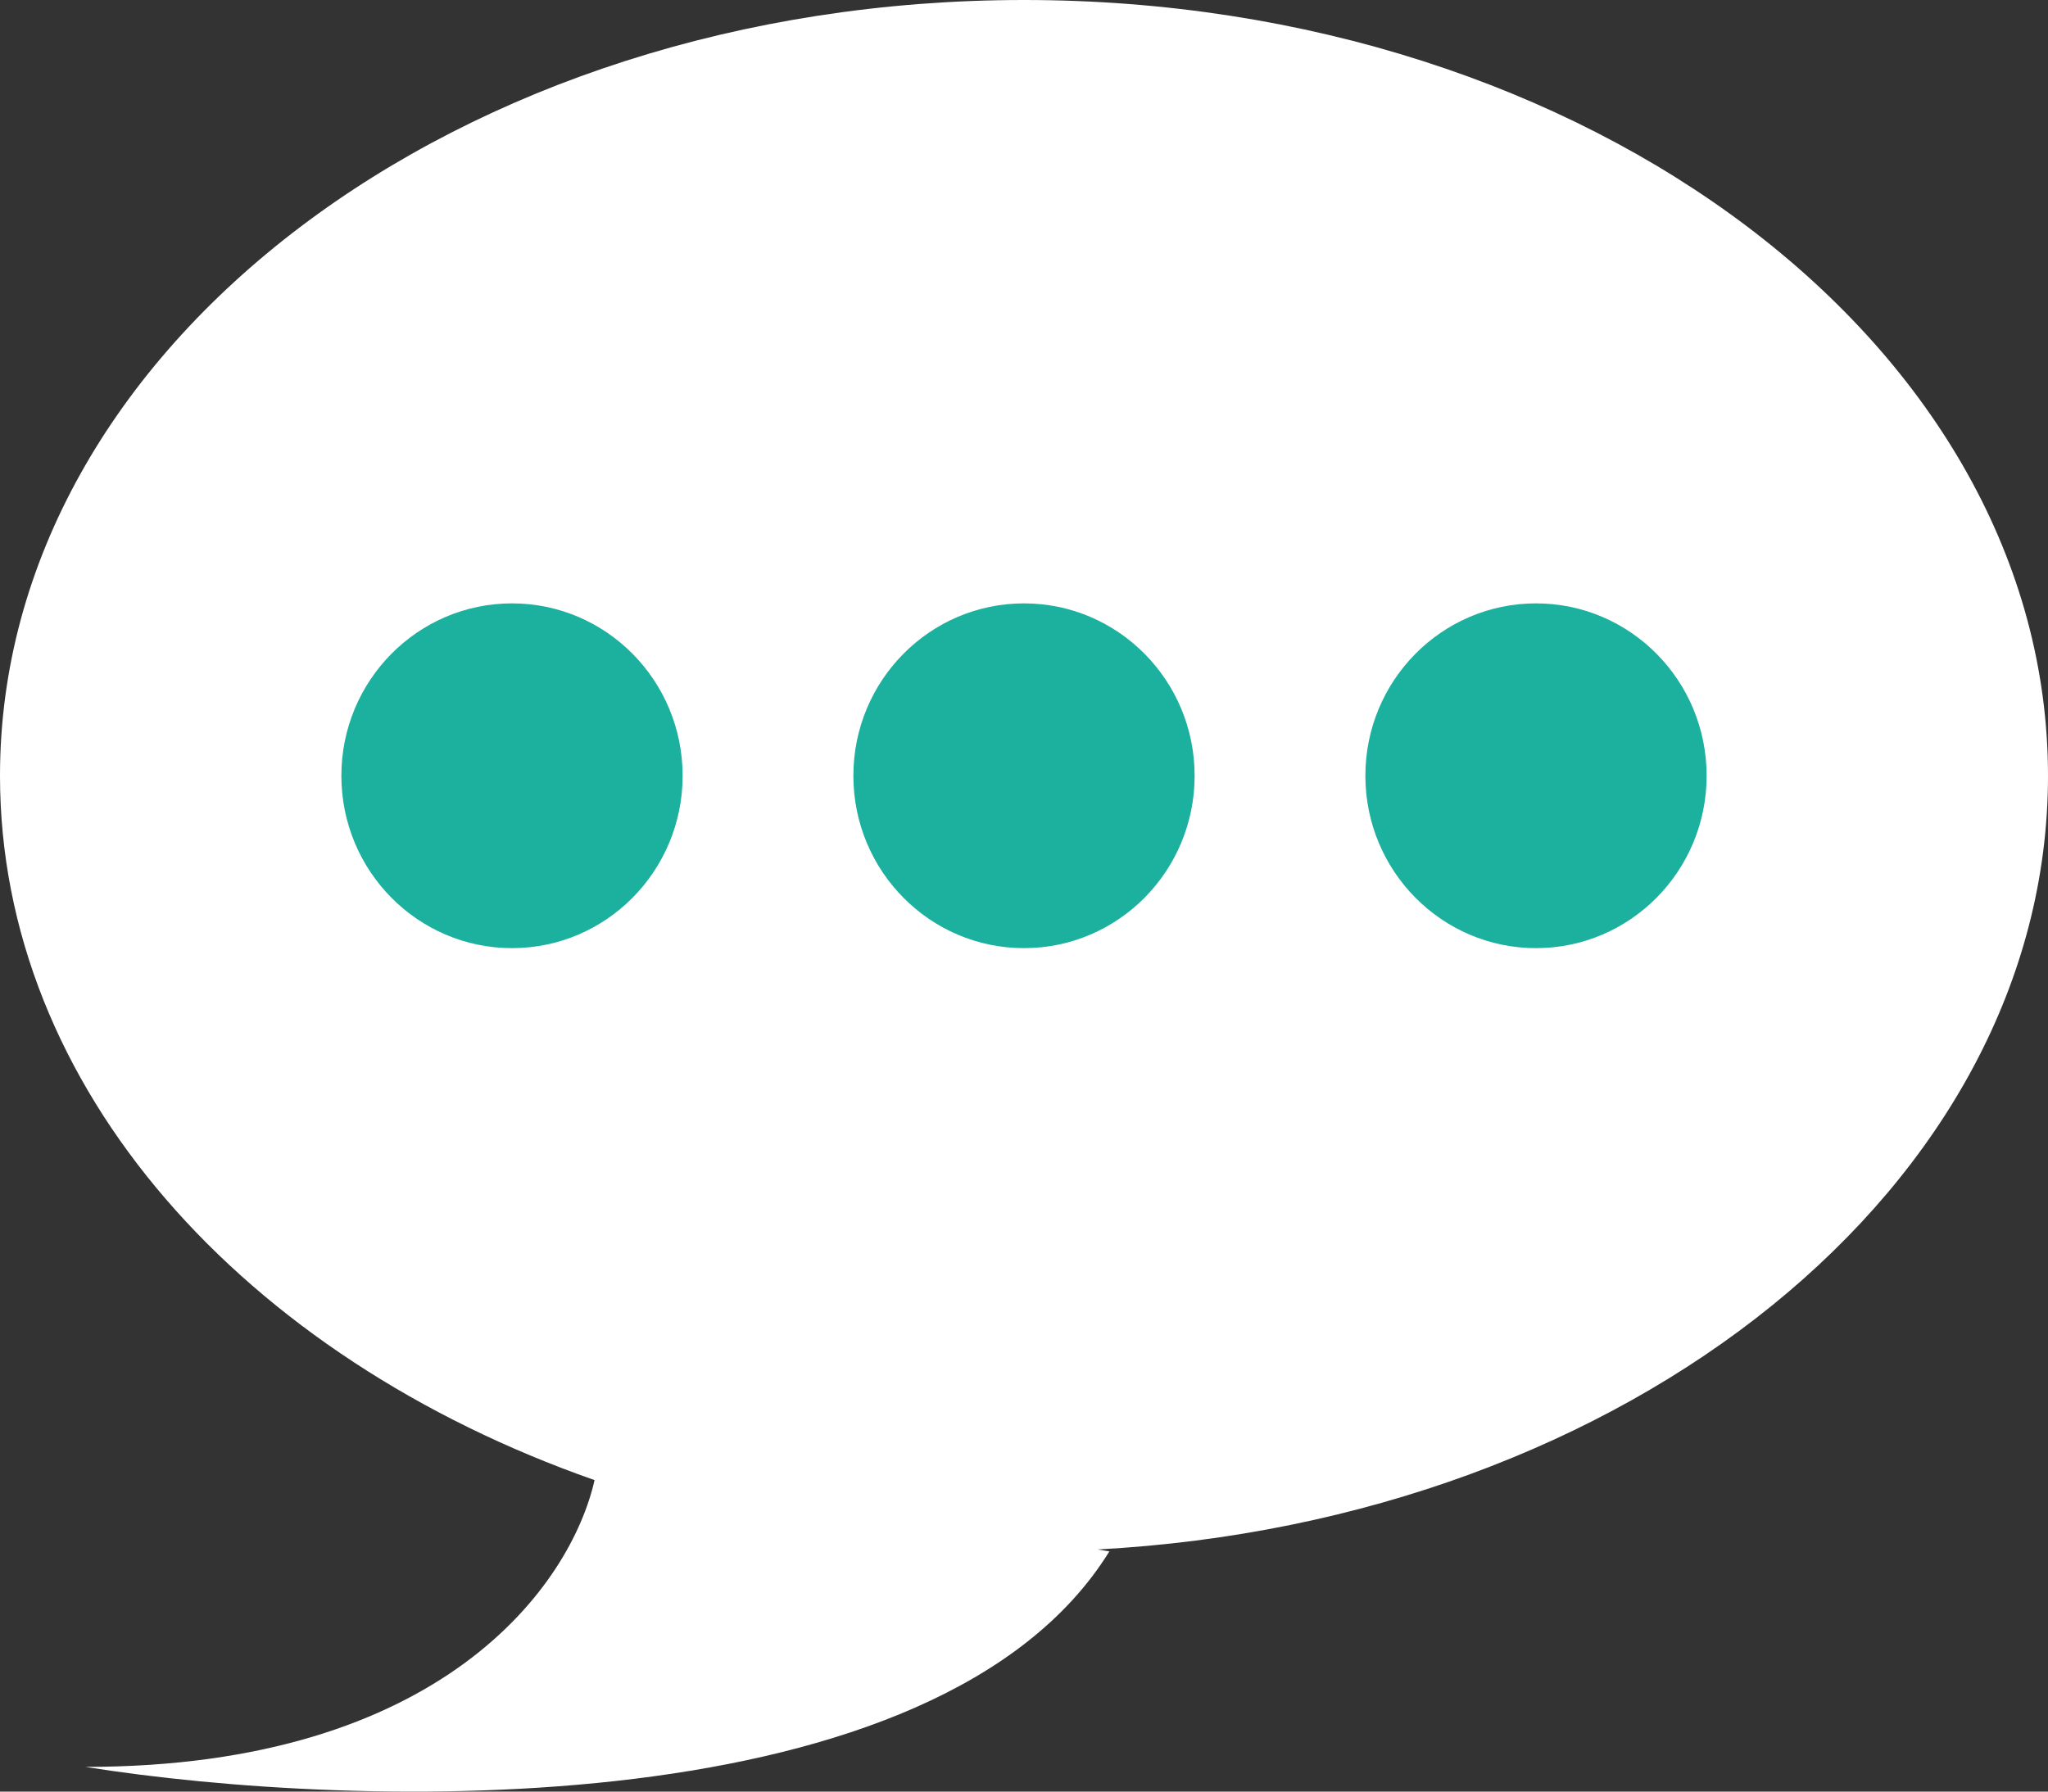 <svg width="16" height="14" viewBox="0 0 16 14" fill="none" xmlns="http://www.w3.org/2000/svg">
<rect x="0" y="0" width="16" height="14" fill="#333333" stroke="none"/>
<path fill-rule="evenodd" clip-rule="evenodd" d="M8.575 12.108C12.725 11.885 16 9.263 16 6.062C16 2.714 12.418 0 8 0C3.582 0 0 2.714 0 6.062C0 8.502 1.903 10.605 4.645 11.566C4.461 12.381 3.461 13.807 0.667 13.807C2.778 14.144 7.333 14.279 8.667 12.123L8.575 12.108Z" fill="white"/>
<path d="M5.333 6.062C5.333 6.806 4.736 7.409 4 7.409C3.264 7.409 2.667 6.806 2.667 6.062C2.667 5.318 3.264 4.715 4 4.715C4.736 4.715 5.333 5.318 5.333 6.062Z" fill="#1CB09E"/>
<path d="M9.333 6.062C9.333 6.806 8.736 7.409 8 7.409C7.264 7.409 6.667 6.806 6.667 6.062C6.667 5.318 7.264 4.715 8 4.715C8.736 4.715 9.333 5.318 9.333 6.062Z" fill="#1CB09E"/>
<path d="M13.333 6.062C13.333 6.806 12.736 7.409 12 7.409C11.264 7.409 10.667 6.806 10.667 6.062C10.667 5.318 11.264 4.715 12 4.715C12.736 4.715 13.333 5.318 13.333 6.062Z" fill="#1CB09E"/>
</svg>
